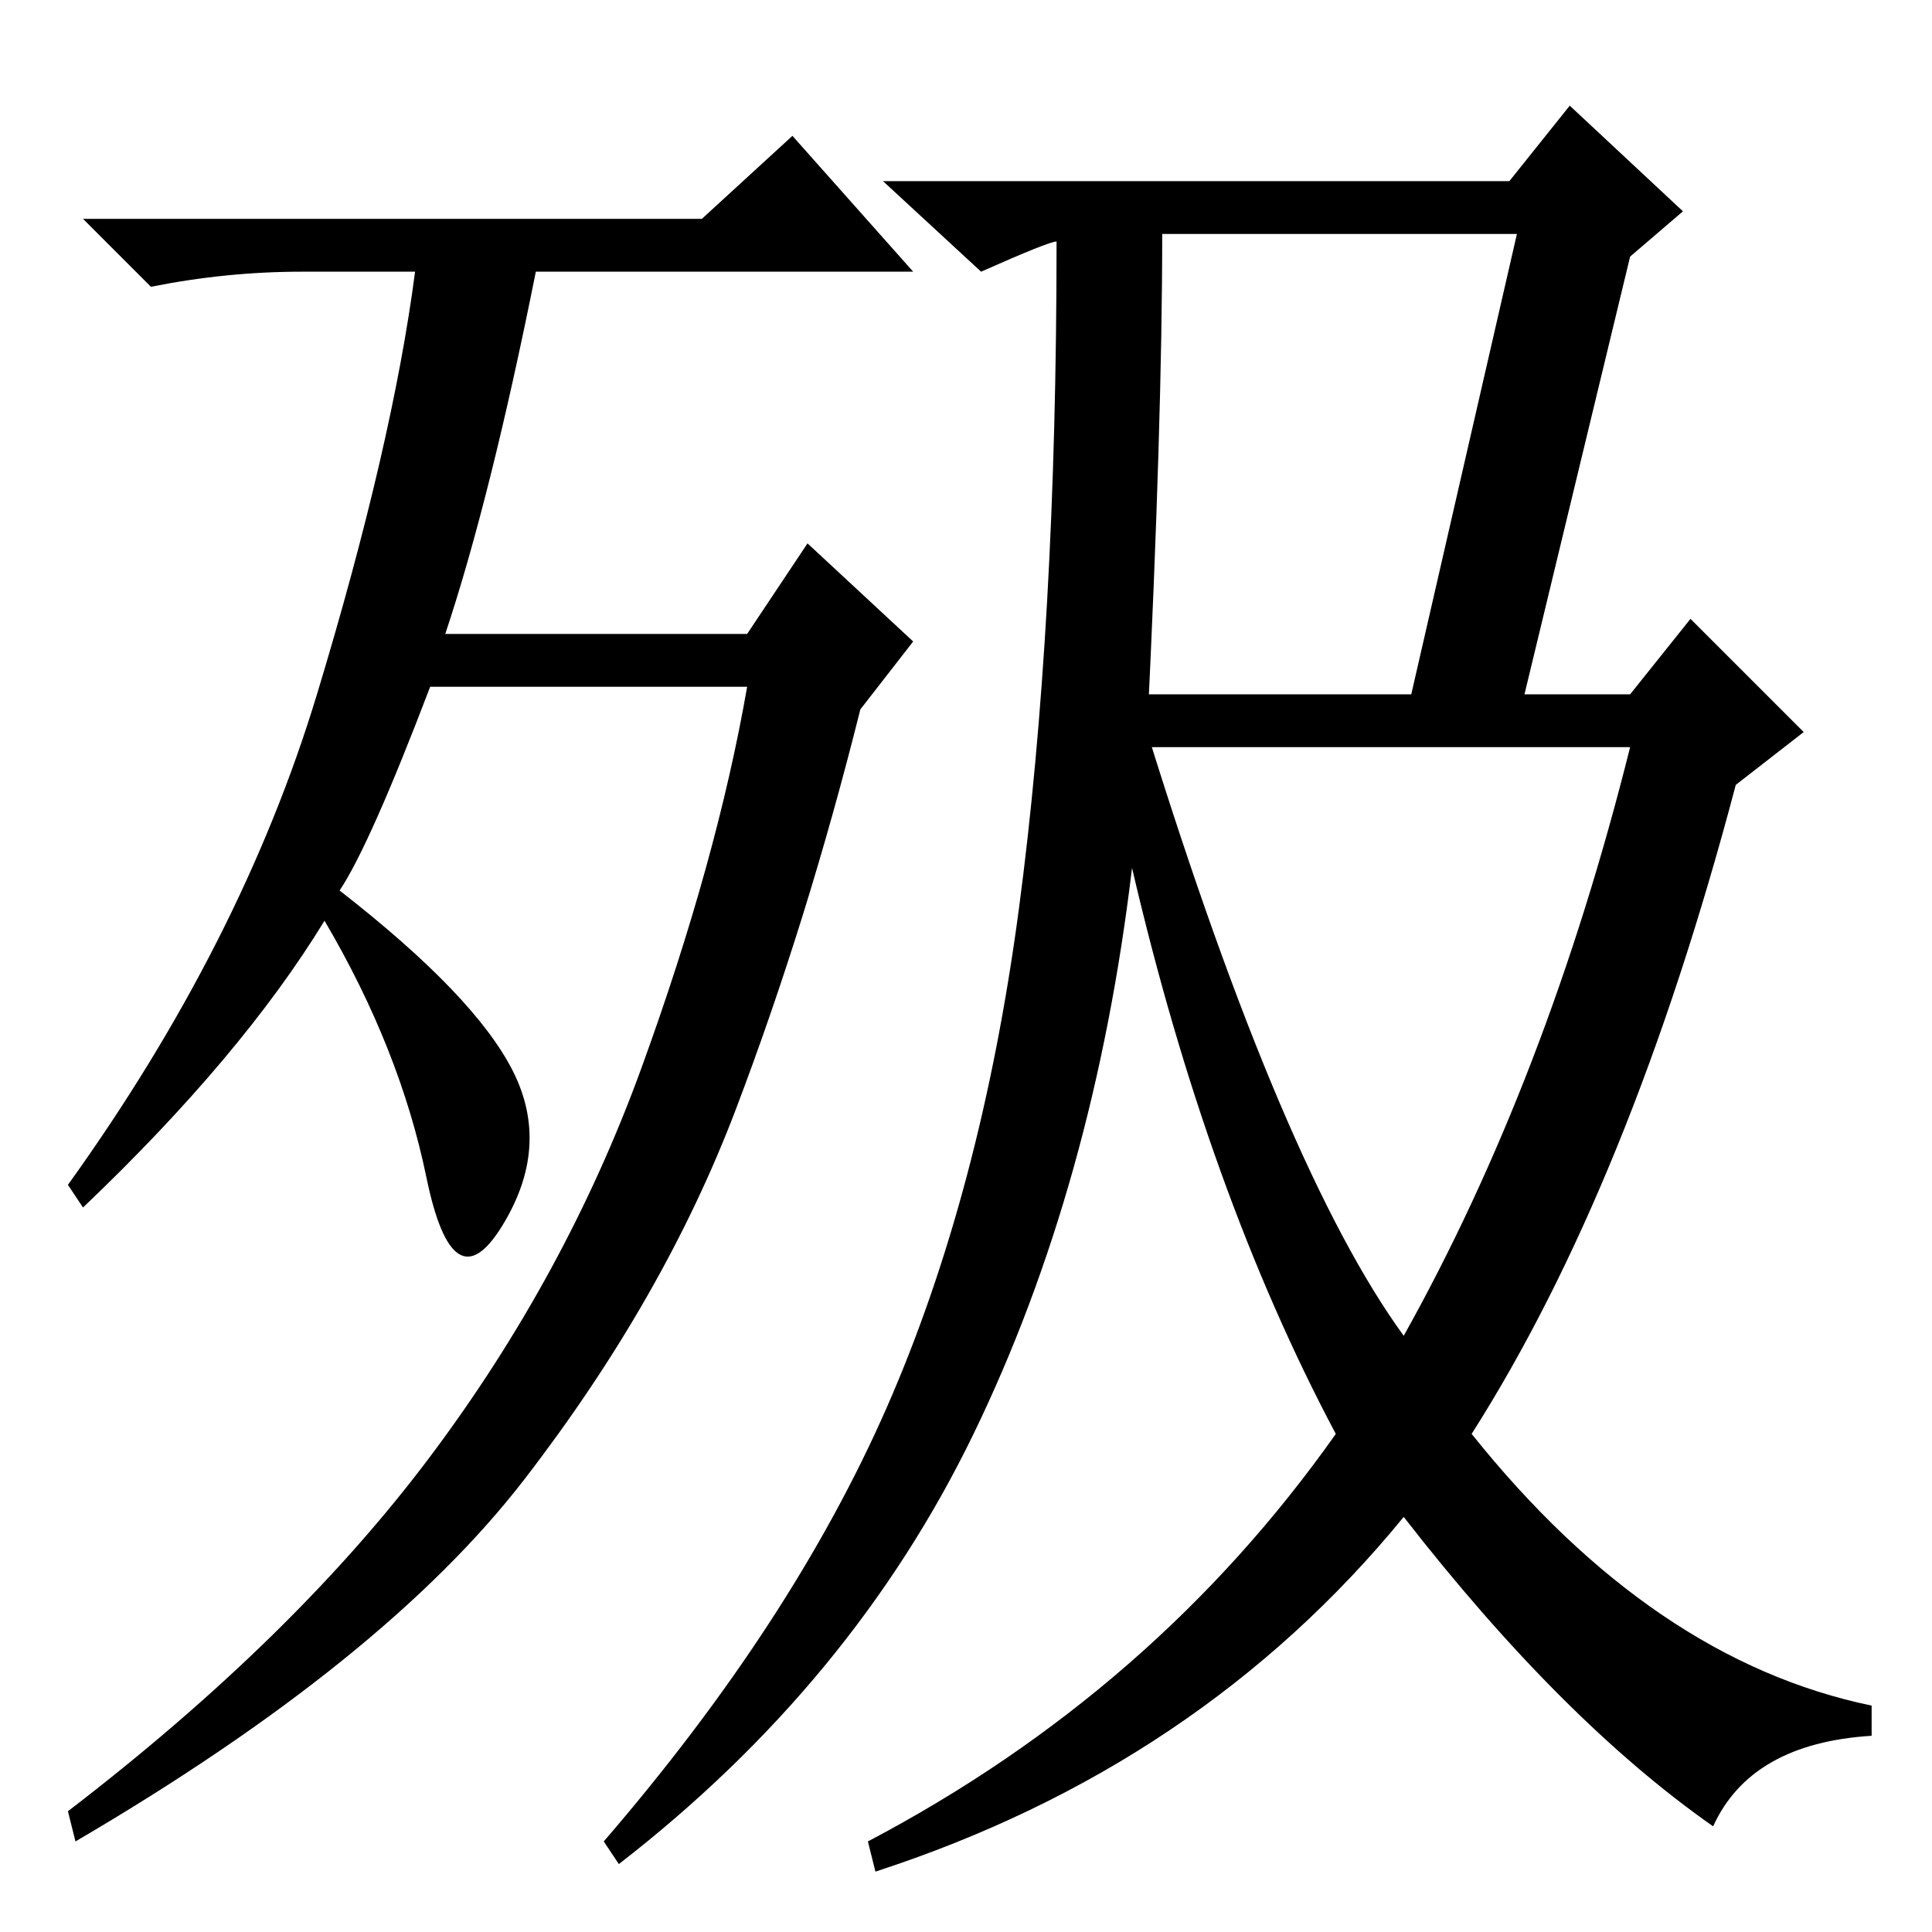 <?xml version="1.0" standalone="no"?>
<!DOCTYPE svg PUBLIC "-//W3C//DTD SVG 1.1//EN" "http://www.w3.org/Graphics/SVG/1.1/DTD/svg11.dtd" >
<svg xmlns="http://www.w3.org/2000/svg" xmlns:xlink="http://www.w3.org/1999/xlink" version="1.1" viewBox="0 -36 256 256">
  <g transform="matrix(1 0 0 -1 0 220)">
   <path fill="currentColor"
d="M45 138q18 -14 23 -24t-1.5 -20.5t-10 6.5t-13.5 34q-11 -18 -32 -38l-2 3q23 32 33 65t13 56h-15q-10 0 -20 -2l-9 9h82l12 11l16 -18h-50q-6 -30 -12 -48h40l8 12l14 -13l-7 -9q-7 -28 -16.5 -53t-28 -49t-59.5 -48l-1 4q30 23 48 47t28 51.5t14 50.5h-42
q-8 -21 -12 -27zM202 164h14l8 10l15 -15l-9 -7q-14 -53 -35 -86q24 -30 53 -36v-4q-16 -1 -21 -12q-20 14 -41 41q-27 -33 -70 -47l-1 4q38 20 62 54q-17 32 -27 75q-5 -42 -21 -75t-47 -57l-2 3q25 29 37.5 57.5t17.5 66t5 88.5q-1 0 -10 -4l-13 12h83l8 10l15 -14l-7 -6z
M186 79q19 34 30 78h-18h-25h-23l-4 7h41l14 61h-47q0 -25 -2 -66q18 -58 34 -80z" />
  </g>

</svg>
